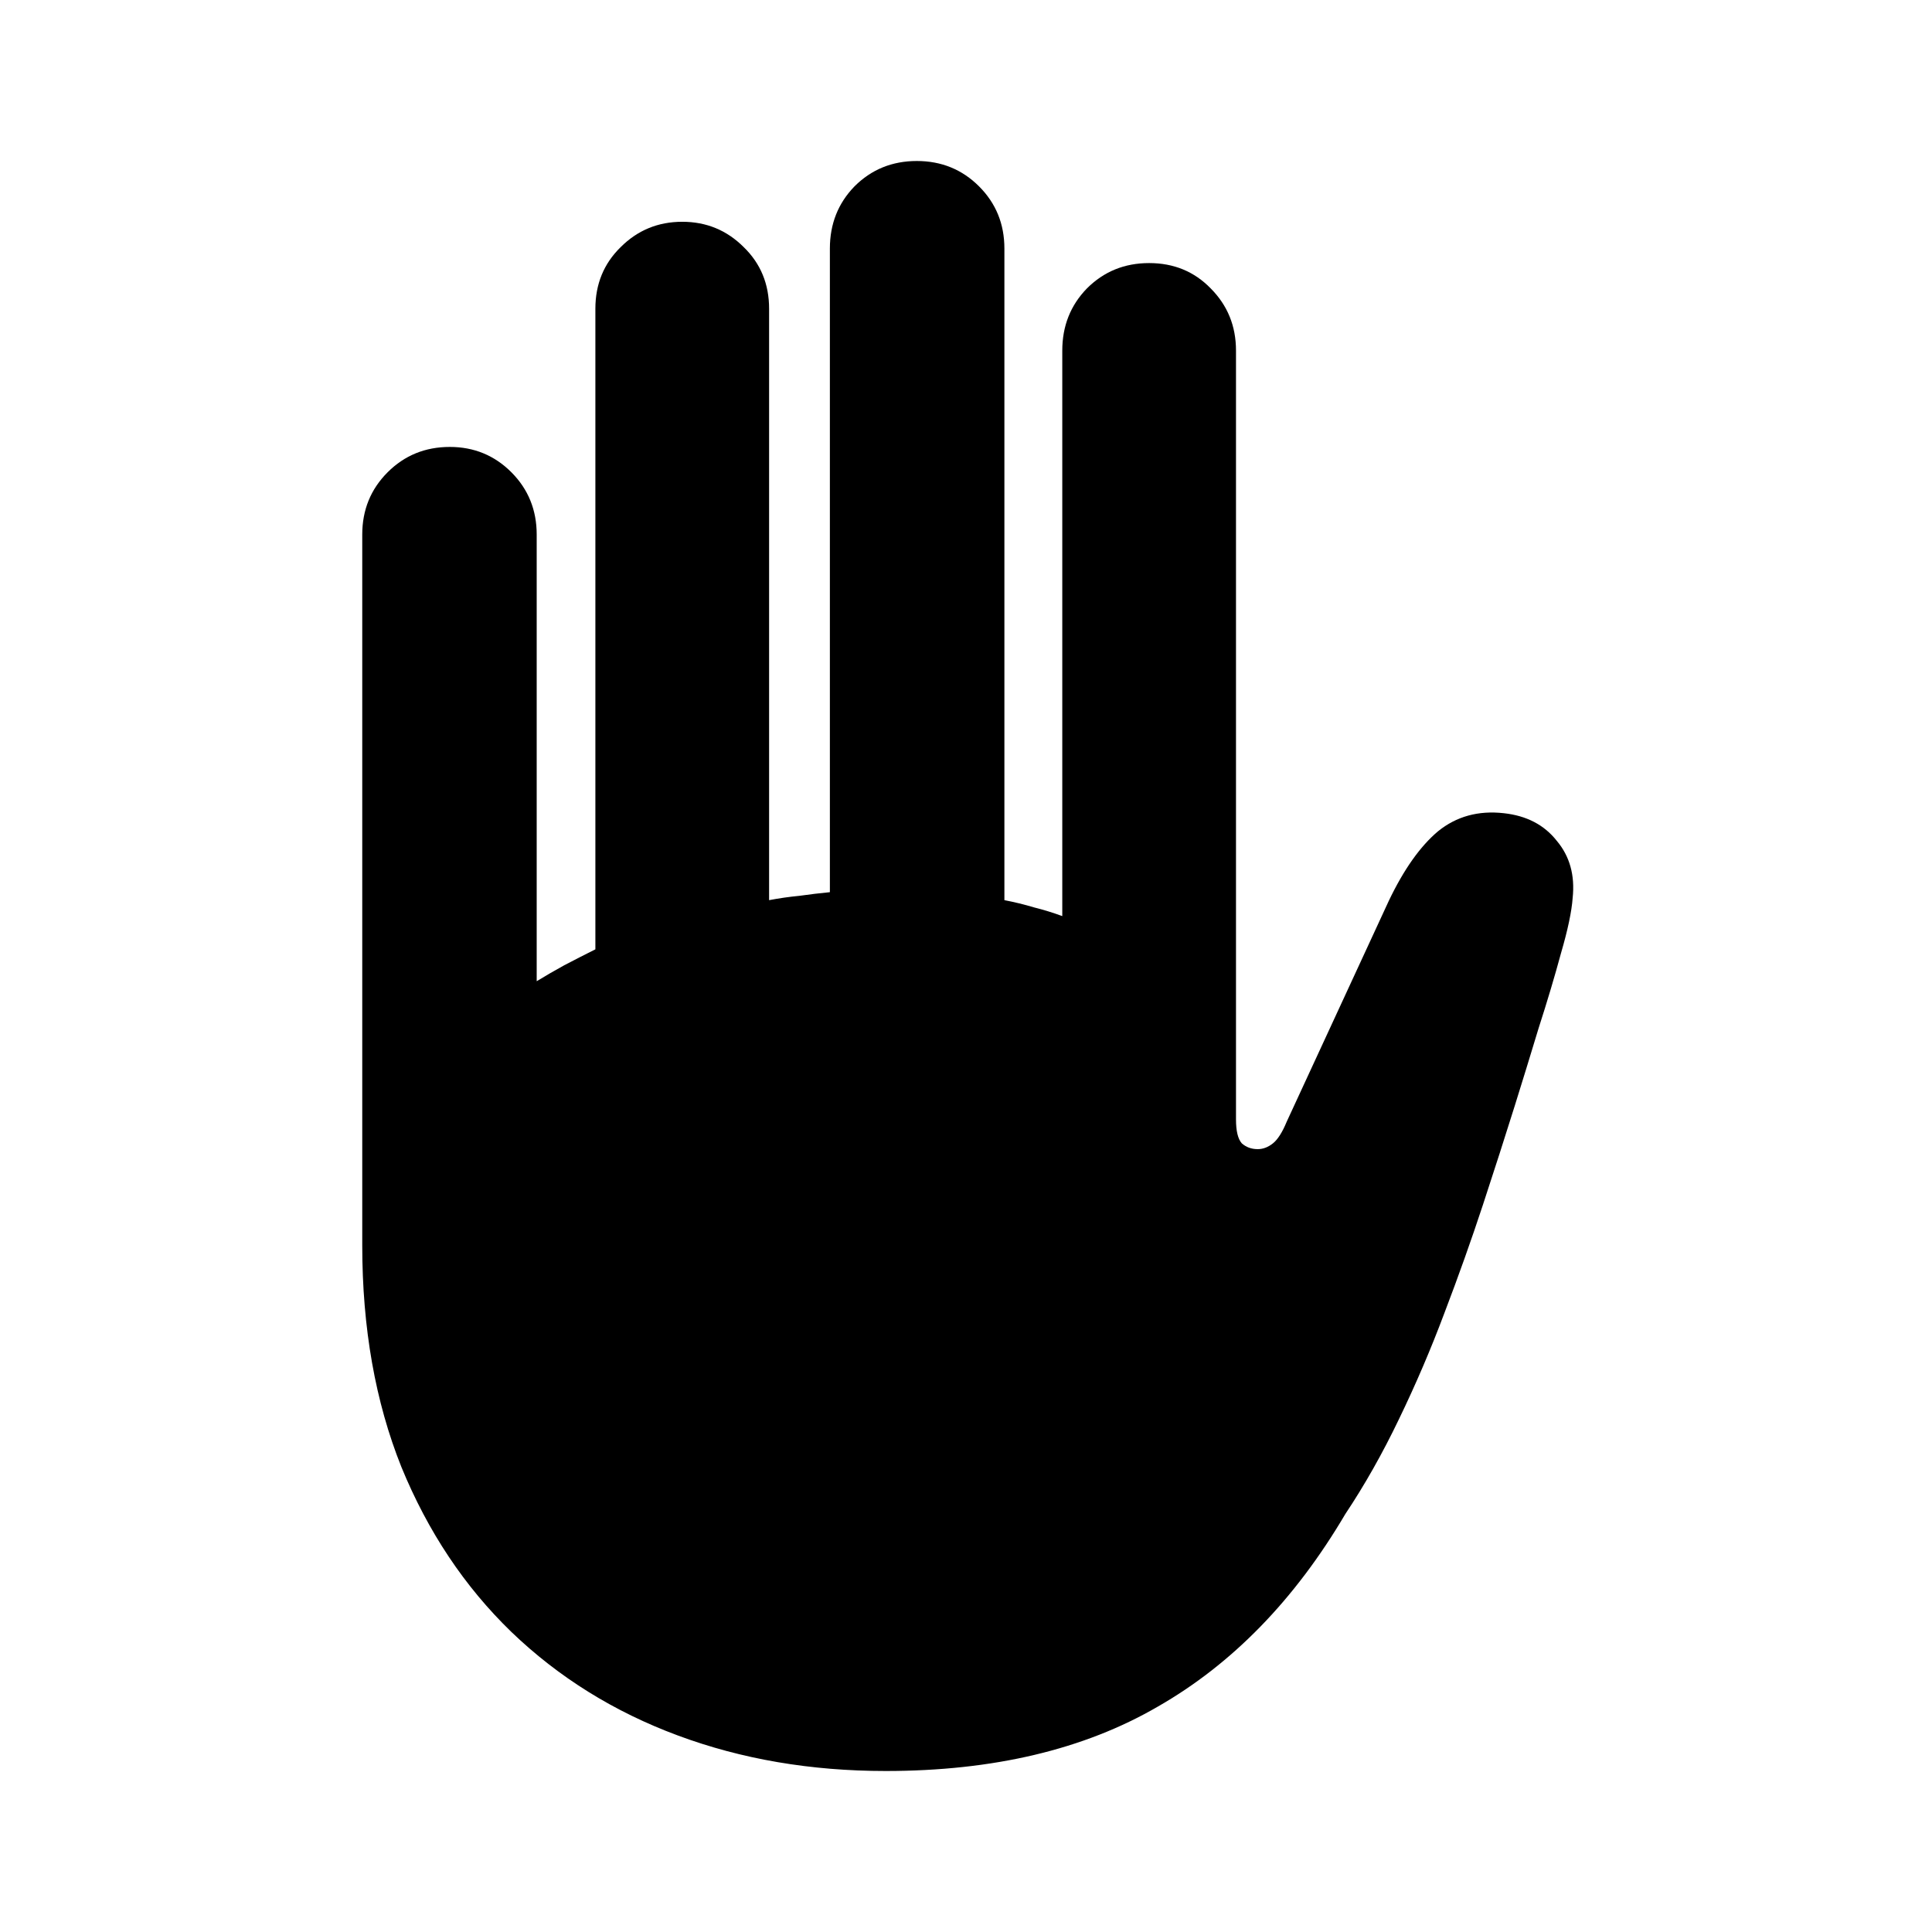 <svg width="24" height="24" viewBox="0 0 24 24" fill="none" xmlns="http://www.w3.org/2000/svg">
<path d="M4.5 15.471V6.64C4.5 6.335 4.605 6.077 4.815 5.867C5.025 5.657 5.282 5.552 5.588 5.552C5.888 5.552 6.143 5.657 6.353 5.867C6.562 6.077 6.667 6.335 6.667 6.64V12.189C6.775 12.123 6.889 12.057 7.009 11.991C7.135 11.925 7.264 11.859 7.396 11.793V3.835C7.396 3.529 7.501 3.274 7.71 3.07C7.92 2.86 8.175 2.755 8.475 2.755C8.775 2.755 9.029 2.86 9.239 3.07C9.449 3.274 9.554 3.529 9.554 3.835V11.182C9.68 11.158 9.806 11.14 9.932 11.128C10.058 11.11 10.184 11.095 10.309 11.083V3.088C10.309 2.782 10.411 2.525 10.615 2.315C10.825 2.105 11.083 2 11.389 2C11.694 2 11.952 2.105 12.162 2.315C12.372 2.525 12.477 2.782 12.477 3.088V11.182C12.602 11.206 12.725 11.236 12.845 11.272C12.965 11.302 13.082 11.338 13.196 11.38V4.356C13.196 4.05 13.298 3.793 13.502 3.583C13.712 3.373 13.969 3.268 14.275 3.268C14.581 3.268 14.836 3.373 15.04 3.583C15.249 3.793 15.354 4.05 15.354 4.356V13.906C15.354 14.05 15.378 14.149 15.426 14.203C15.48 14.251 15.546 14.275 15.624 14.275C15.69 14.275 15.753 14.251 15.813 14.203C15.873 14.155 15.93 14.065 15.984 13.934L17.252 11.191C17.438 10.801 17.642 10.513 17.863 10.327C18.091 10.142 18.364 10.066 18.682 10.102C18.963 10.133 19.182 10.246 19.338 10.444C19.5 10.636 19.566 10.873 19.536 11.155C19.524 11.322 19.476 11.55 19.392 11.838C19.314 12.126 19.221 12.438 19.113 12.773C19.011 13.109 18.913 13.43 18.817 13.736C18.697 14.119 18.565 14.53 18.421 14.968C18.277 15.405 18.118 15.852 17.944 16.308C17.776 16.757 17.587 17.198 17.378 17.63C17.174 18.055 16.952 18.448 16.712 18.808C16.083 19.875 15.306 20.672 14.383 21.2C13.466 21.733 12.339 22 11.002 22C10.072 22 9.212 21.853 8.421 21.559C7.63 21.266 6.94 20.837 6.353 20.273C5.771 19.71 5.315 19.026 4.986 18.223C4.662 17.414 4.5 16.496 4.5 15.471Z" fill="black"/>
</svg>
